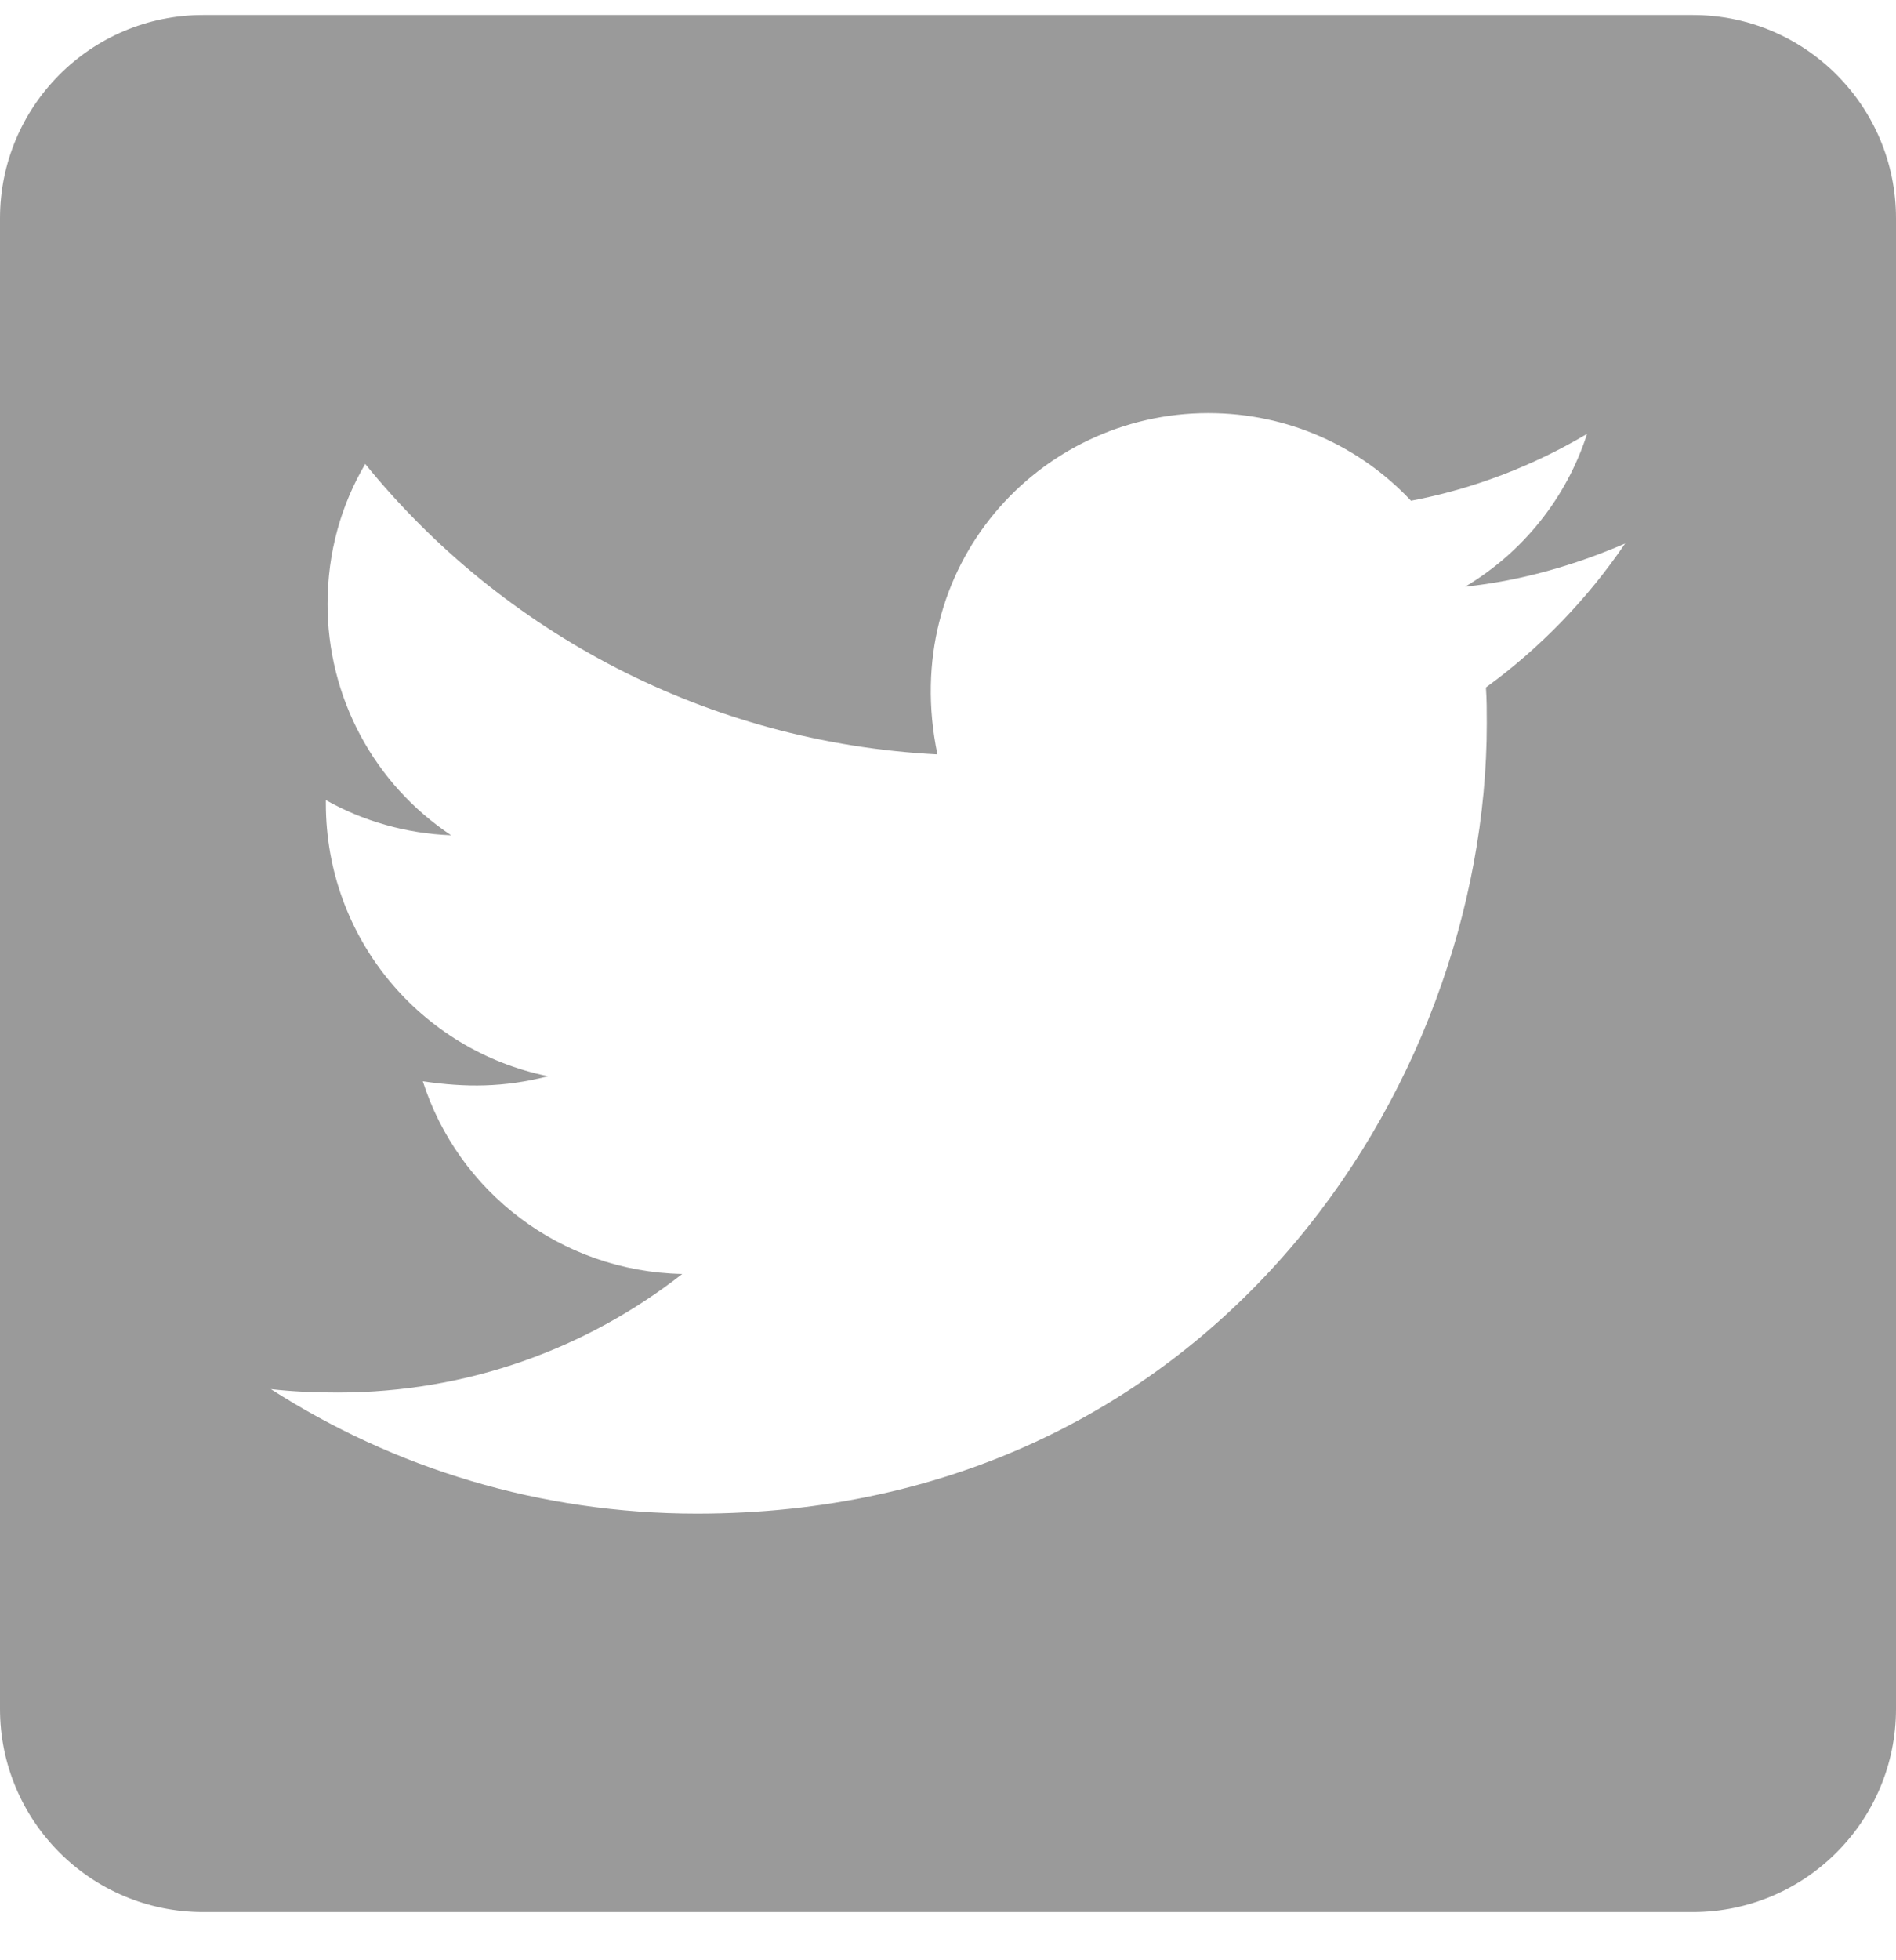 <svg width="30" height="31" viewBox="0 0 30 31" fill="none" xmlns="http://www.w3.org/2000/svg">
<path d="M26.786 0.238H3.214C1.44 0.238 0 1.678 0 3.453V27.024C0 28.799 1.44 30.238 3.214 30.238H26.786C28.56 30.238 30 28.799 30 27.024V3.453C30 1.678 28.56 0.238 26.786 0.238ZM23.511 10.872C23.525 11.06 23.525 11.254 23.525 11.441C23.525 17.247 19.105 23.937 11.029 23.937C8.538 23.937 6.228 23.214 4.286 21.968C4.641 22.008 4.982 22.022 5.344 22.022C7.4 22.022 9.288 21.325 10.795 20.147C8.866 20.107 7.246 18.841 6.69 17.1C7.366 17.2 7.975 17.2 8.672 17.02C6.663 16.611 5.156 14.843 5.156 12.707V12.653C5.739 12.982 6.422 13.182 7.138 13.209C6.536 12.809 6.042 12.265 5.701 11.627C5.36 10.989 5.182 10.277 5.183 9.553C5.183 8.736 5.397 7.986 5.779 7.337C7.942 10.002 11.19 11.743 14.833 11.93C14.21 8.95 16.44 6.533 19.118 6.533C20.384 6.533 21.522 7.062 22.326 7.919C23.317 7.732 24.268 7.363 25.112 6.861C24.784 7.879 24.094 8.736 23.183 9.278C24.067 9.185 24.924 8.937 25.714 8.595C25.118 9.473 24.368 10.249 23.511 10.872Z" fill="#9A9A9A"/>
</svg>
